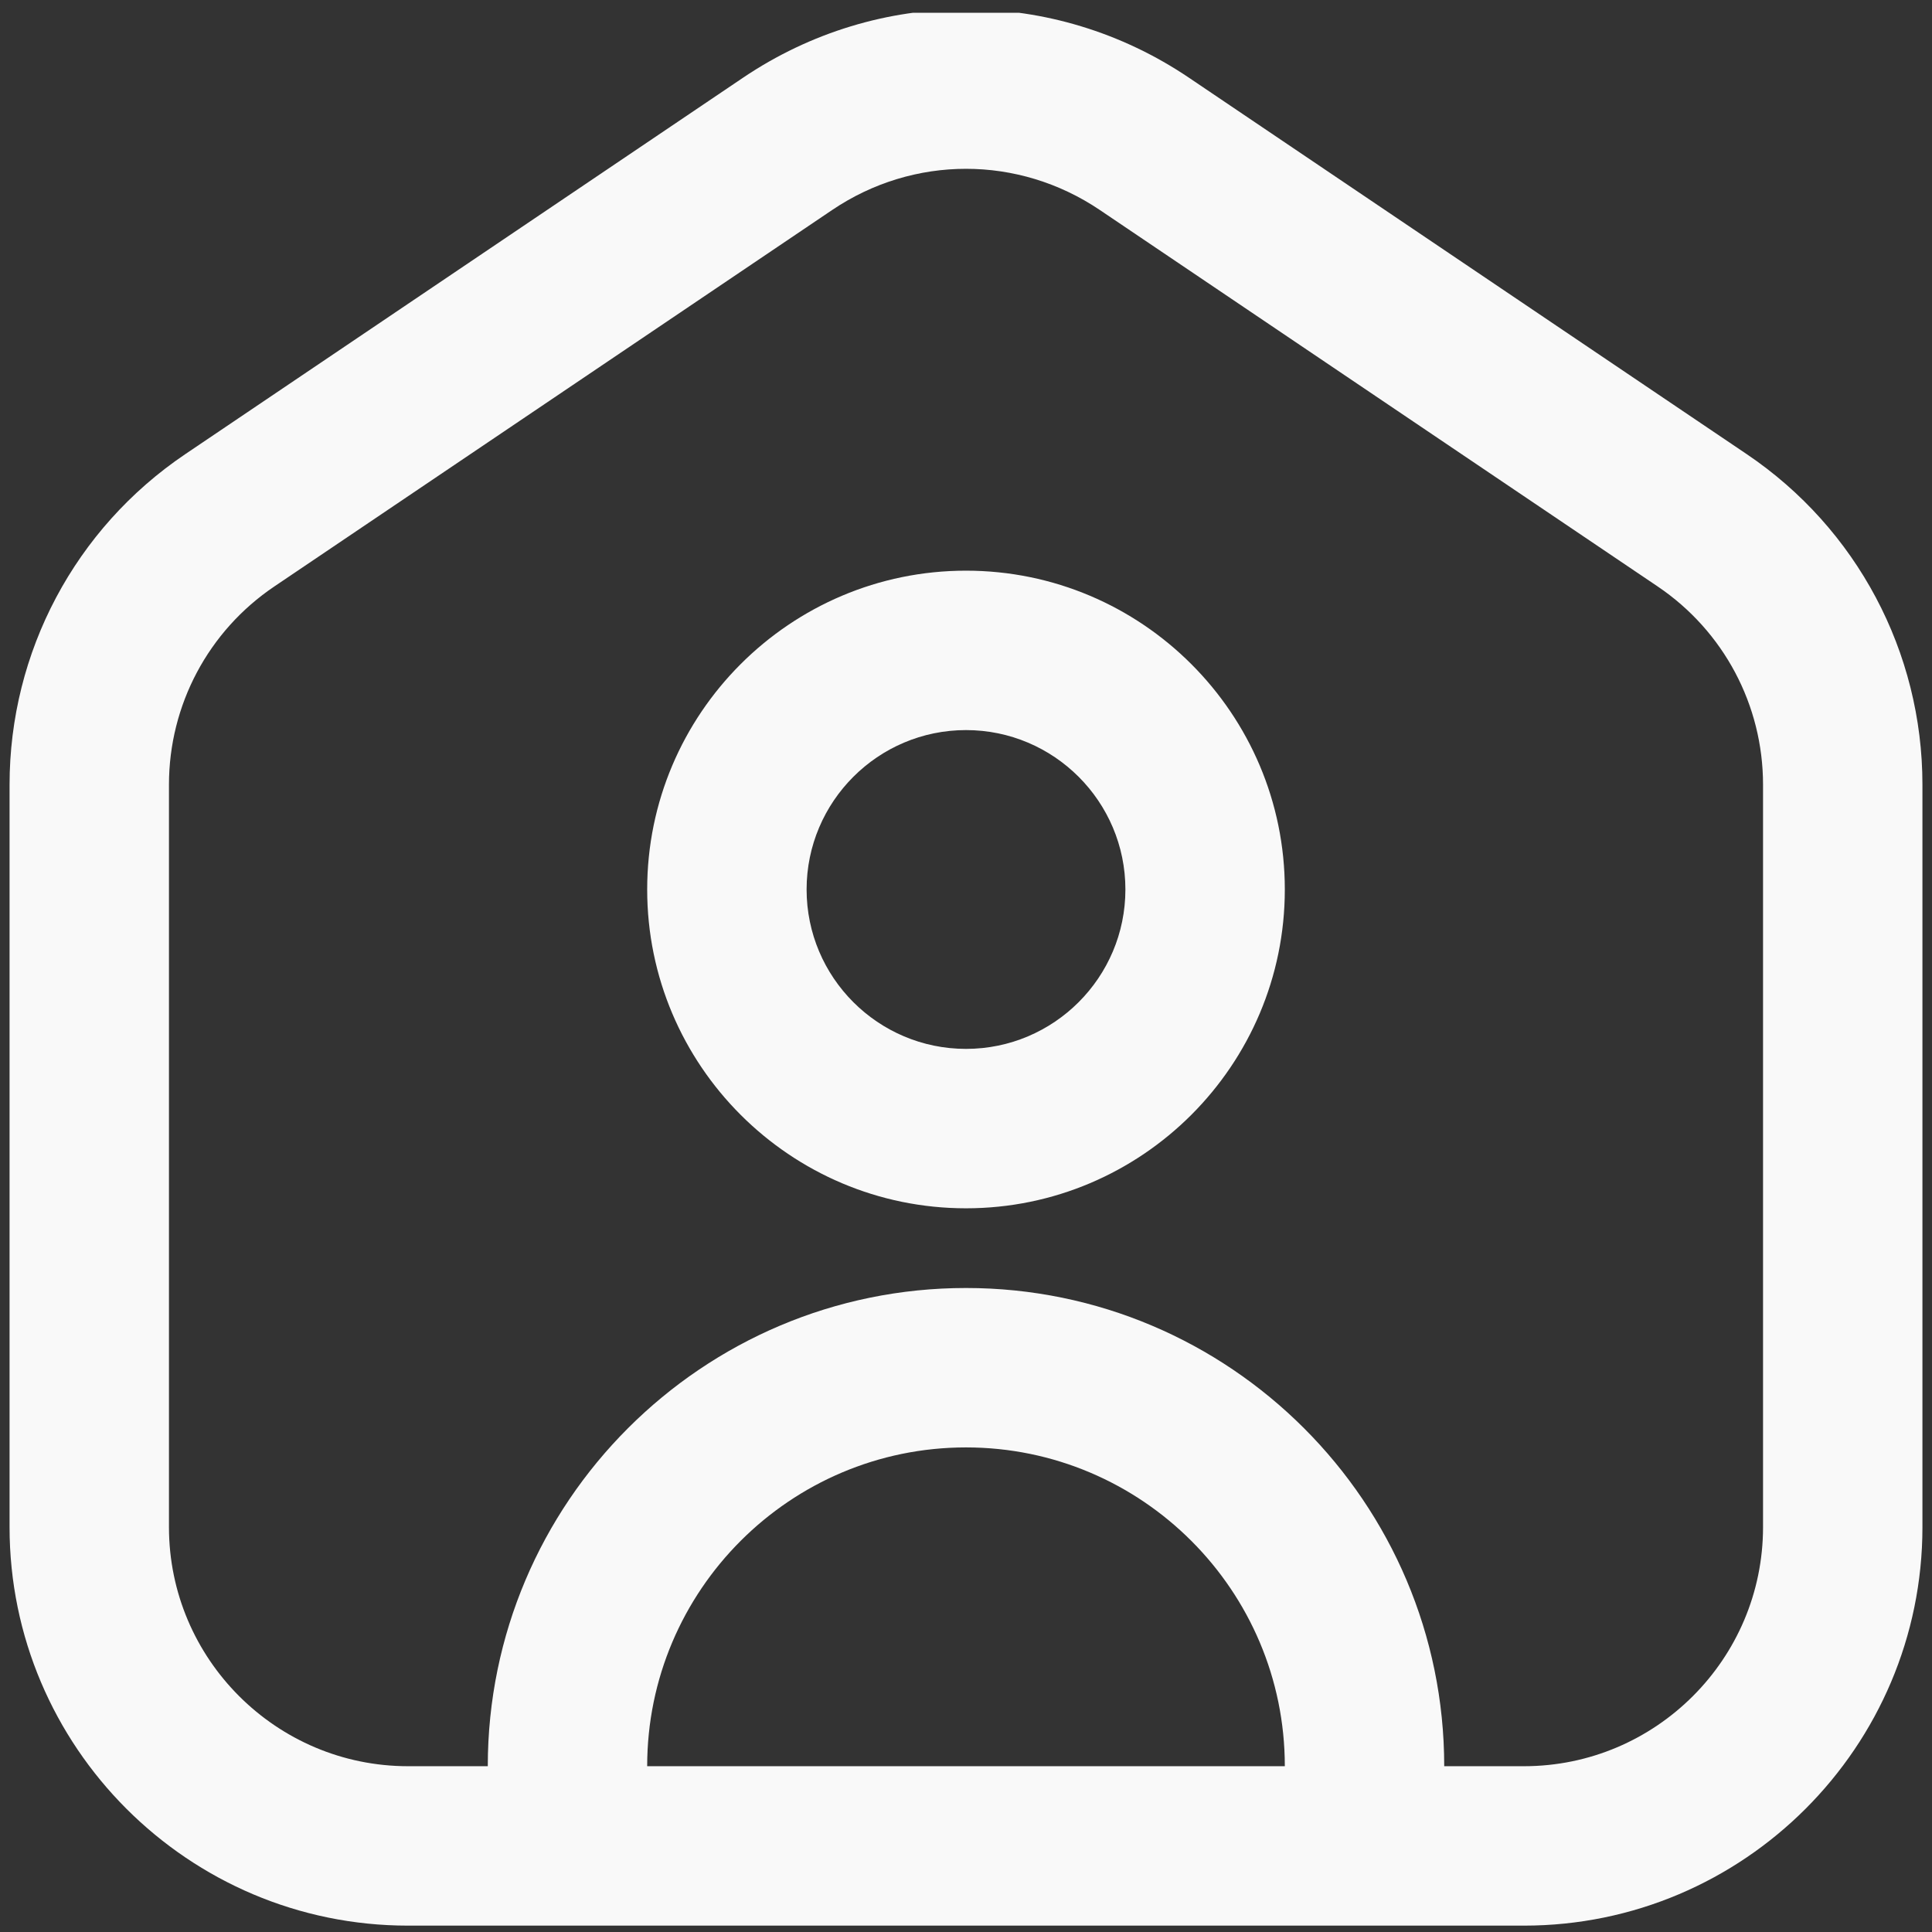 <svg width="101" height="101" viewBox="0 0 101 101" fill="none" xmlns="http://www.w3.org/2000/svg">
<rect x="0" y="0" width="101" height="101" fill="#333333" stroke="none"/>
<g clip-path="url(#clip0_1624_36048)">
<path d="M91.321 23.746L62.154 4.062C55.075 -0.713 45.925 -0.713 38.846 4.062L9.679 23.746C3.929 27.629 0.5 34.083 0.5 41.021V79.833C0.5 91.321 9.846 100.667 21.333 100.667H79.667C91.154 100.667 100.5 91.321 100.5 79.833V41.021C100.5 34.087 97.071 27.629 91.321 23.746ZM33.833 92.333C33.833 83.142 41.308 75.667 50.5 75.667C59.692 75.667 67.167 83.142 67.167 92.333H33.833ZM92.167 79.833C92.167 86.725 86.558 92.333 79.667 92.333H75.5C75.5 78.546 64.287 67.333 50.5 67.333C36.712 67.333 25.5 78.546 25.5 92.333H21.333C14.442 92.333 8.833 86.725 8.833 79.833V41.021C8.833 36.858 10.892 32.983 14.342 30.658L43.508 10.975C45.633 9.542 48.067 8.825 50.5 8.825C52.933 8.825 55.367 9.542 57.492 10.975L86.658 30.658C90.108 32.987 92.167 36.858 92.167 41.021V79.833ZM50.5 29.833C41.308 29.833 33.833 37.308 33.833 46.5C33.833 55.692 41.308 63.167 50.5 63.167C59.692 63.167 67.167 55.692 67.167 46.5C67.167 37.308 59.692 29.833 50.5 29.833ZM50.5 54.833C45.904 54.833 42.167 51.096 42.167 46.5C42.167 41.904 45.904 38.167 50.5 38.167C55.096 38.167 58.833 41.904 58.833 46.5C58.833 51.096 55.096 54.833 50.5 54.833Z" fill="#F9F9F9"/>
</g>
<defs>
<clipPath id="clip0_1624_36048">
<rect width="100" height="100" fill="white" transform="translate(0.5 0.667)"/>
</clipPath>
</defs>
</svg>
